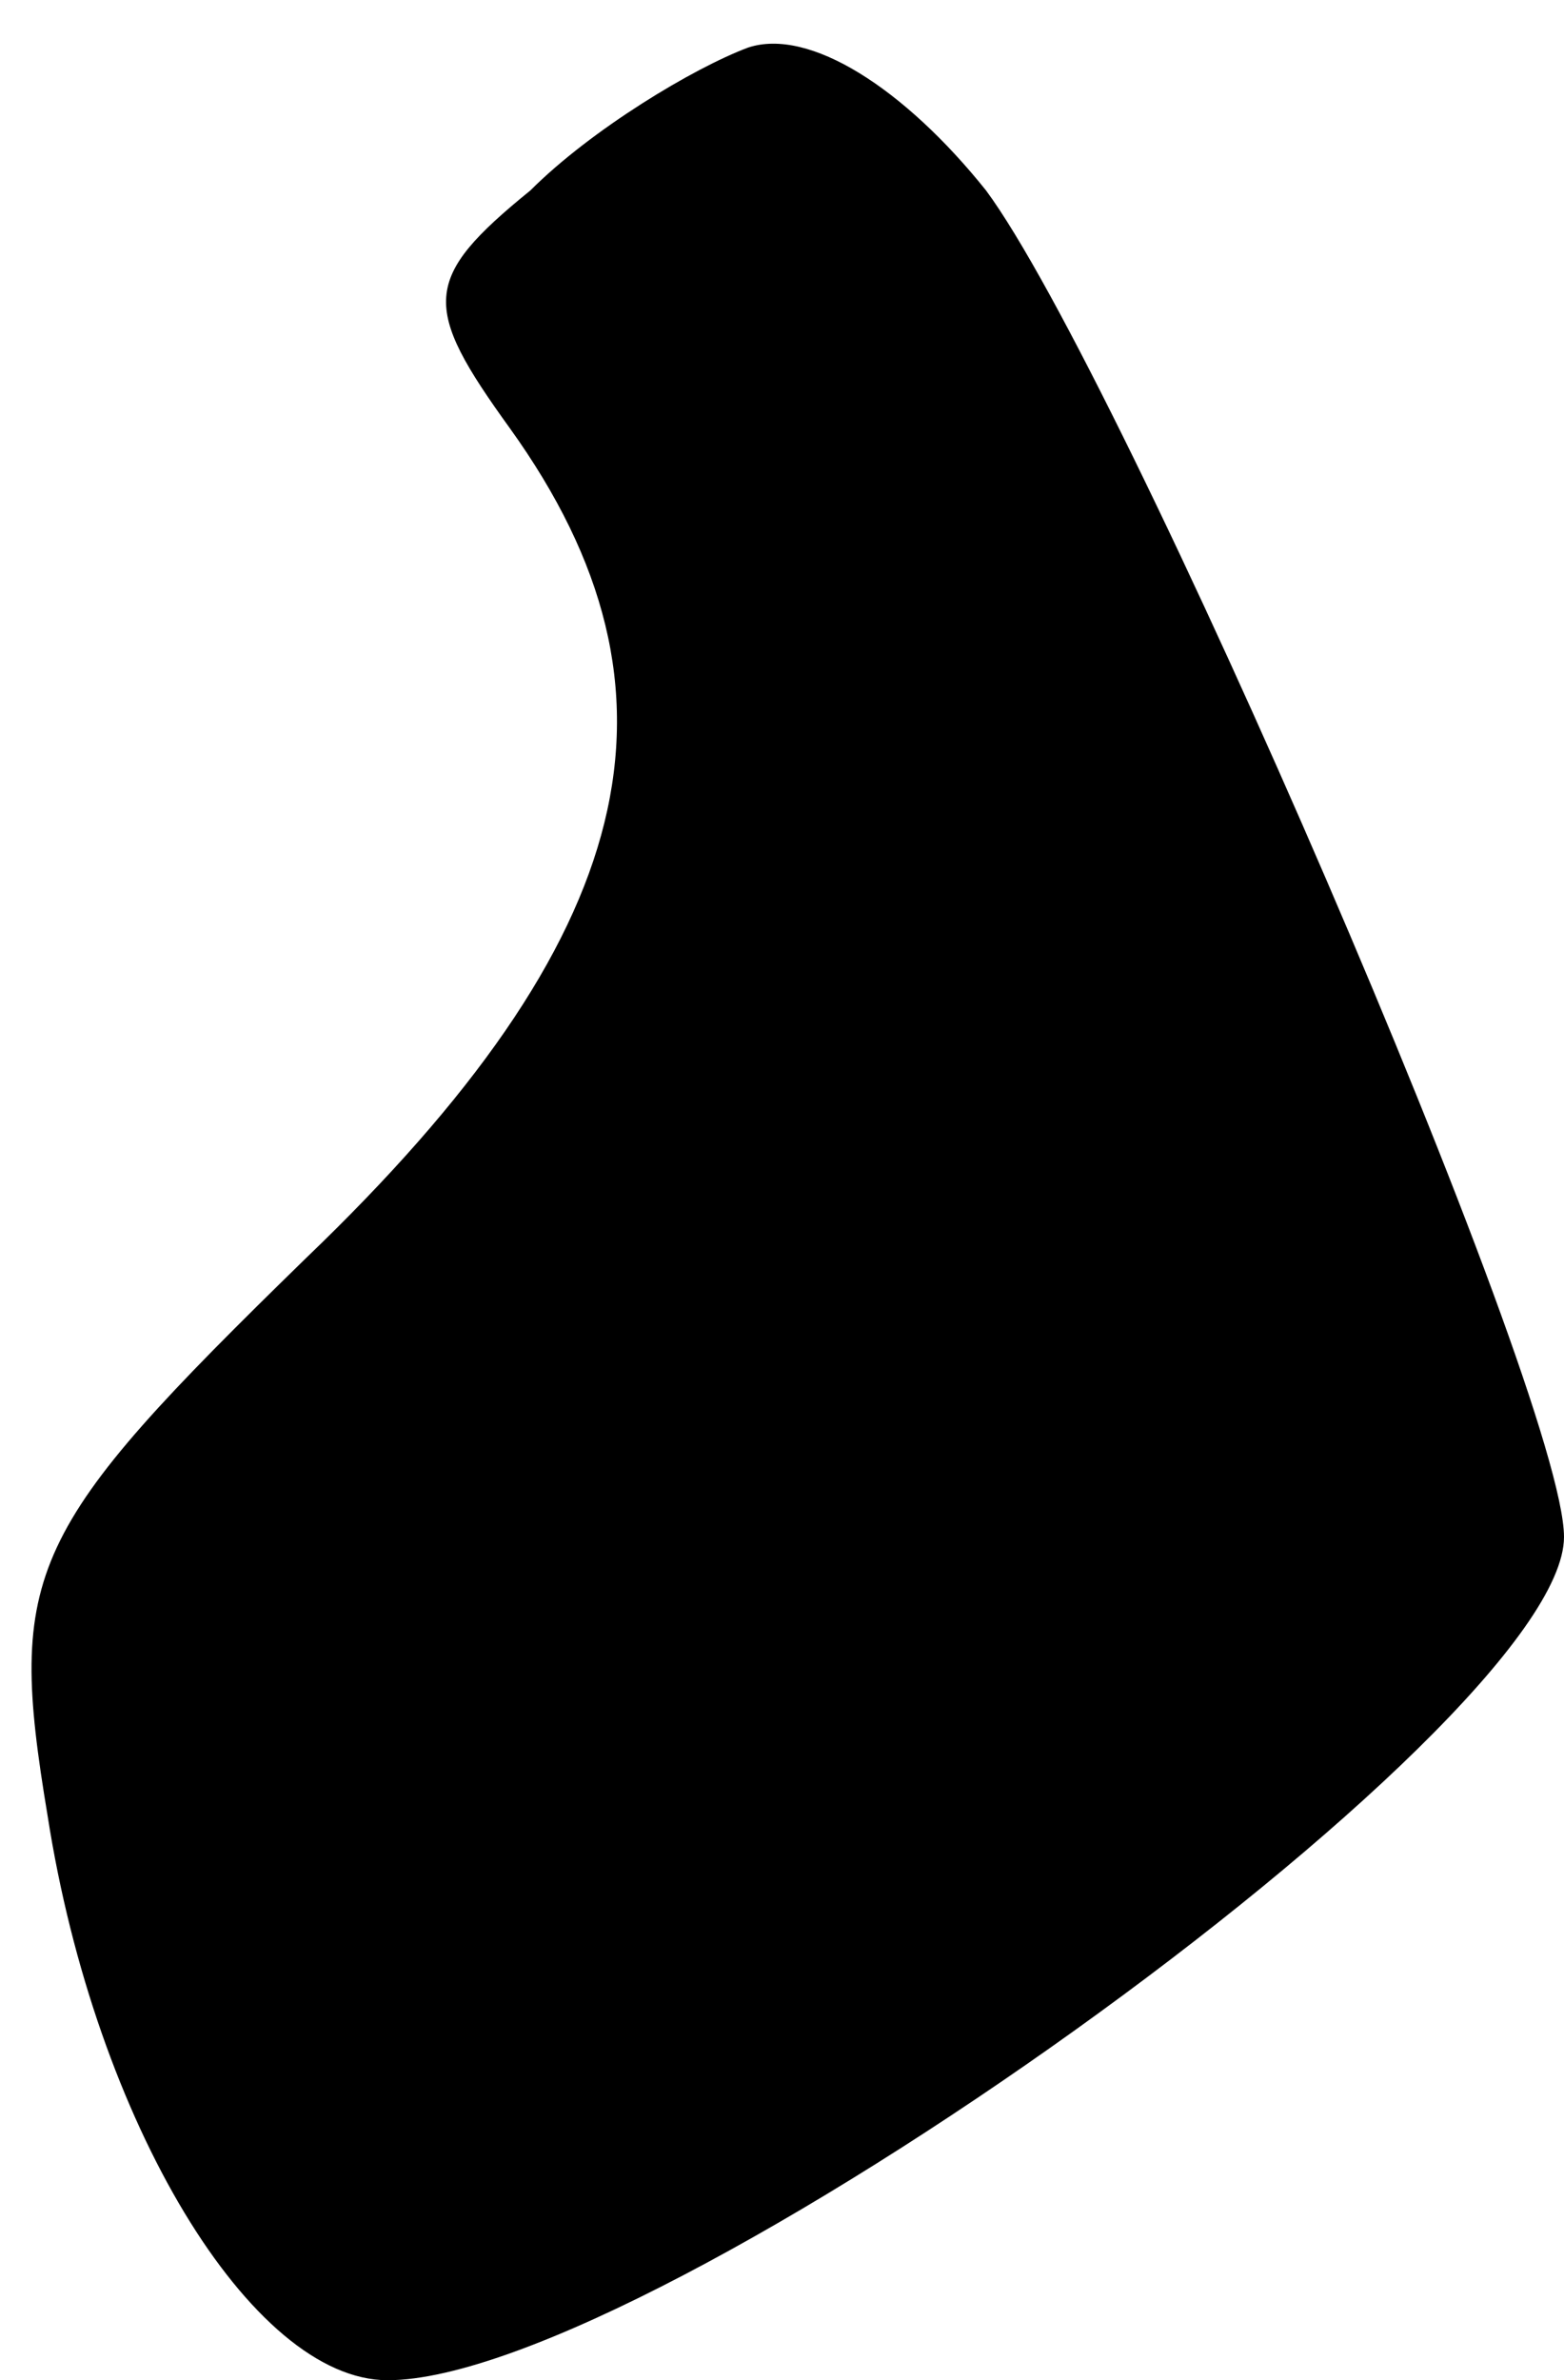 <?xml version="1.0" standalone="no"?>
<!DOCTYPE svg PUBLIC "-//W3C//DTD SVG 20010904//EN"
 "http://www.w3.org/TR/2001/REC-SVG-20010904/DTD/svg10.dtd">
<svg version="1.0" xmlns="http://www.w3.org/2000/svg"
 width="23pt" height="35pt" viewBox="0 0 23 35"
 preserveAspectRatio="xMidYMid meet">
<g transform="translate(0,35) scale(0.1,-0.1)"
fill="#000000" stroke="none">
<path fill="#000000" stroke="none" d="M110 343 c-8 -3 -23 -12 -32 -21 -16
-13 -16 -17 -3 -35 28 -39 19 -75 -30 -122 -41 -40 -44 -46 -38 -82 7 -45 30
-83 50 -83 39 0 173 96 173 124 0 21 -65 171 -85 198 -12 15 -26 24 -35 21z"/>
</g>
</svg>
